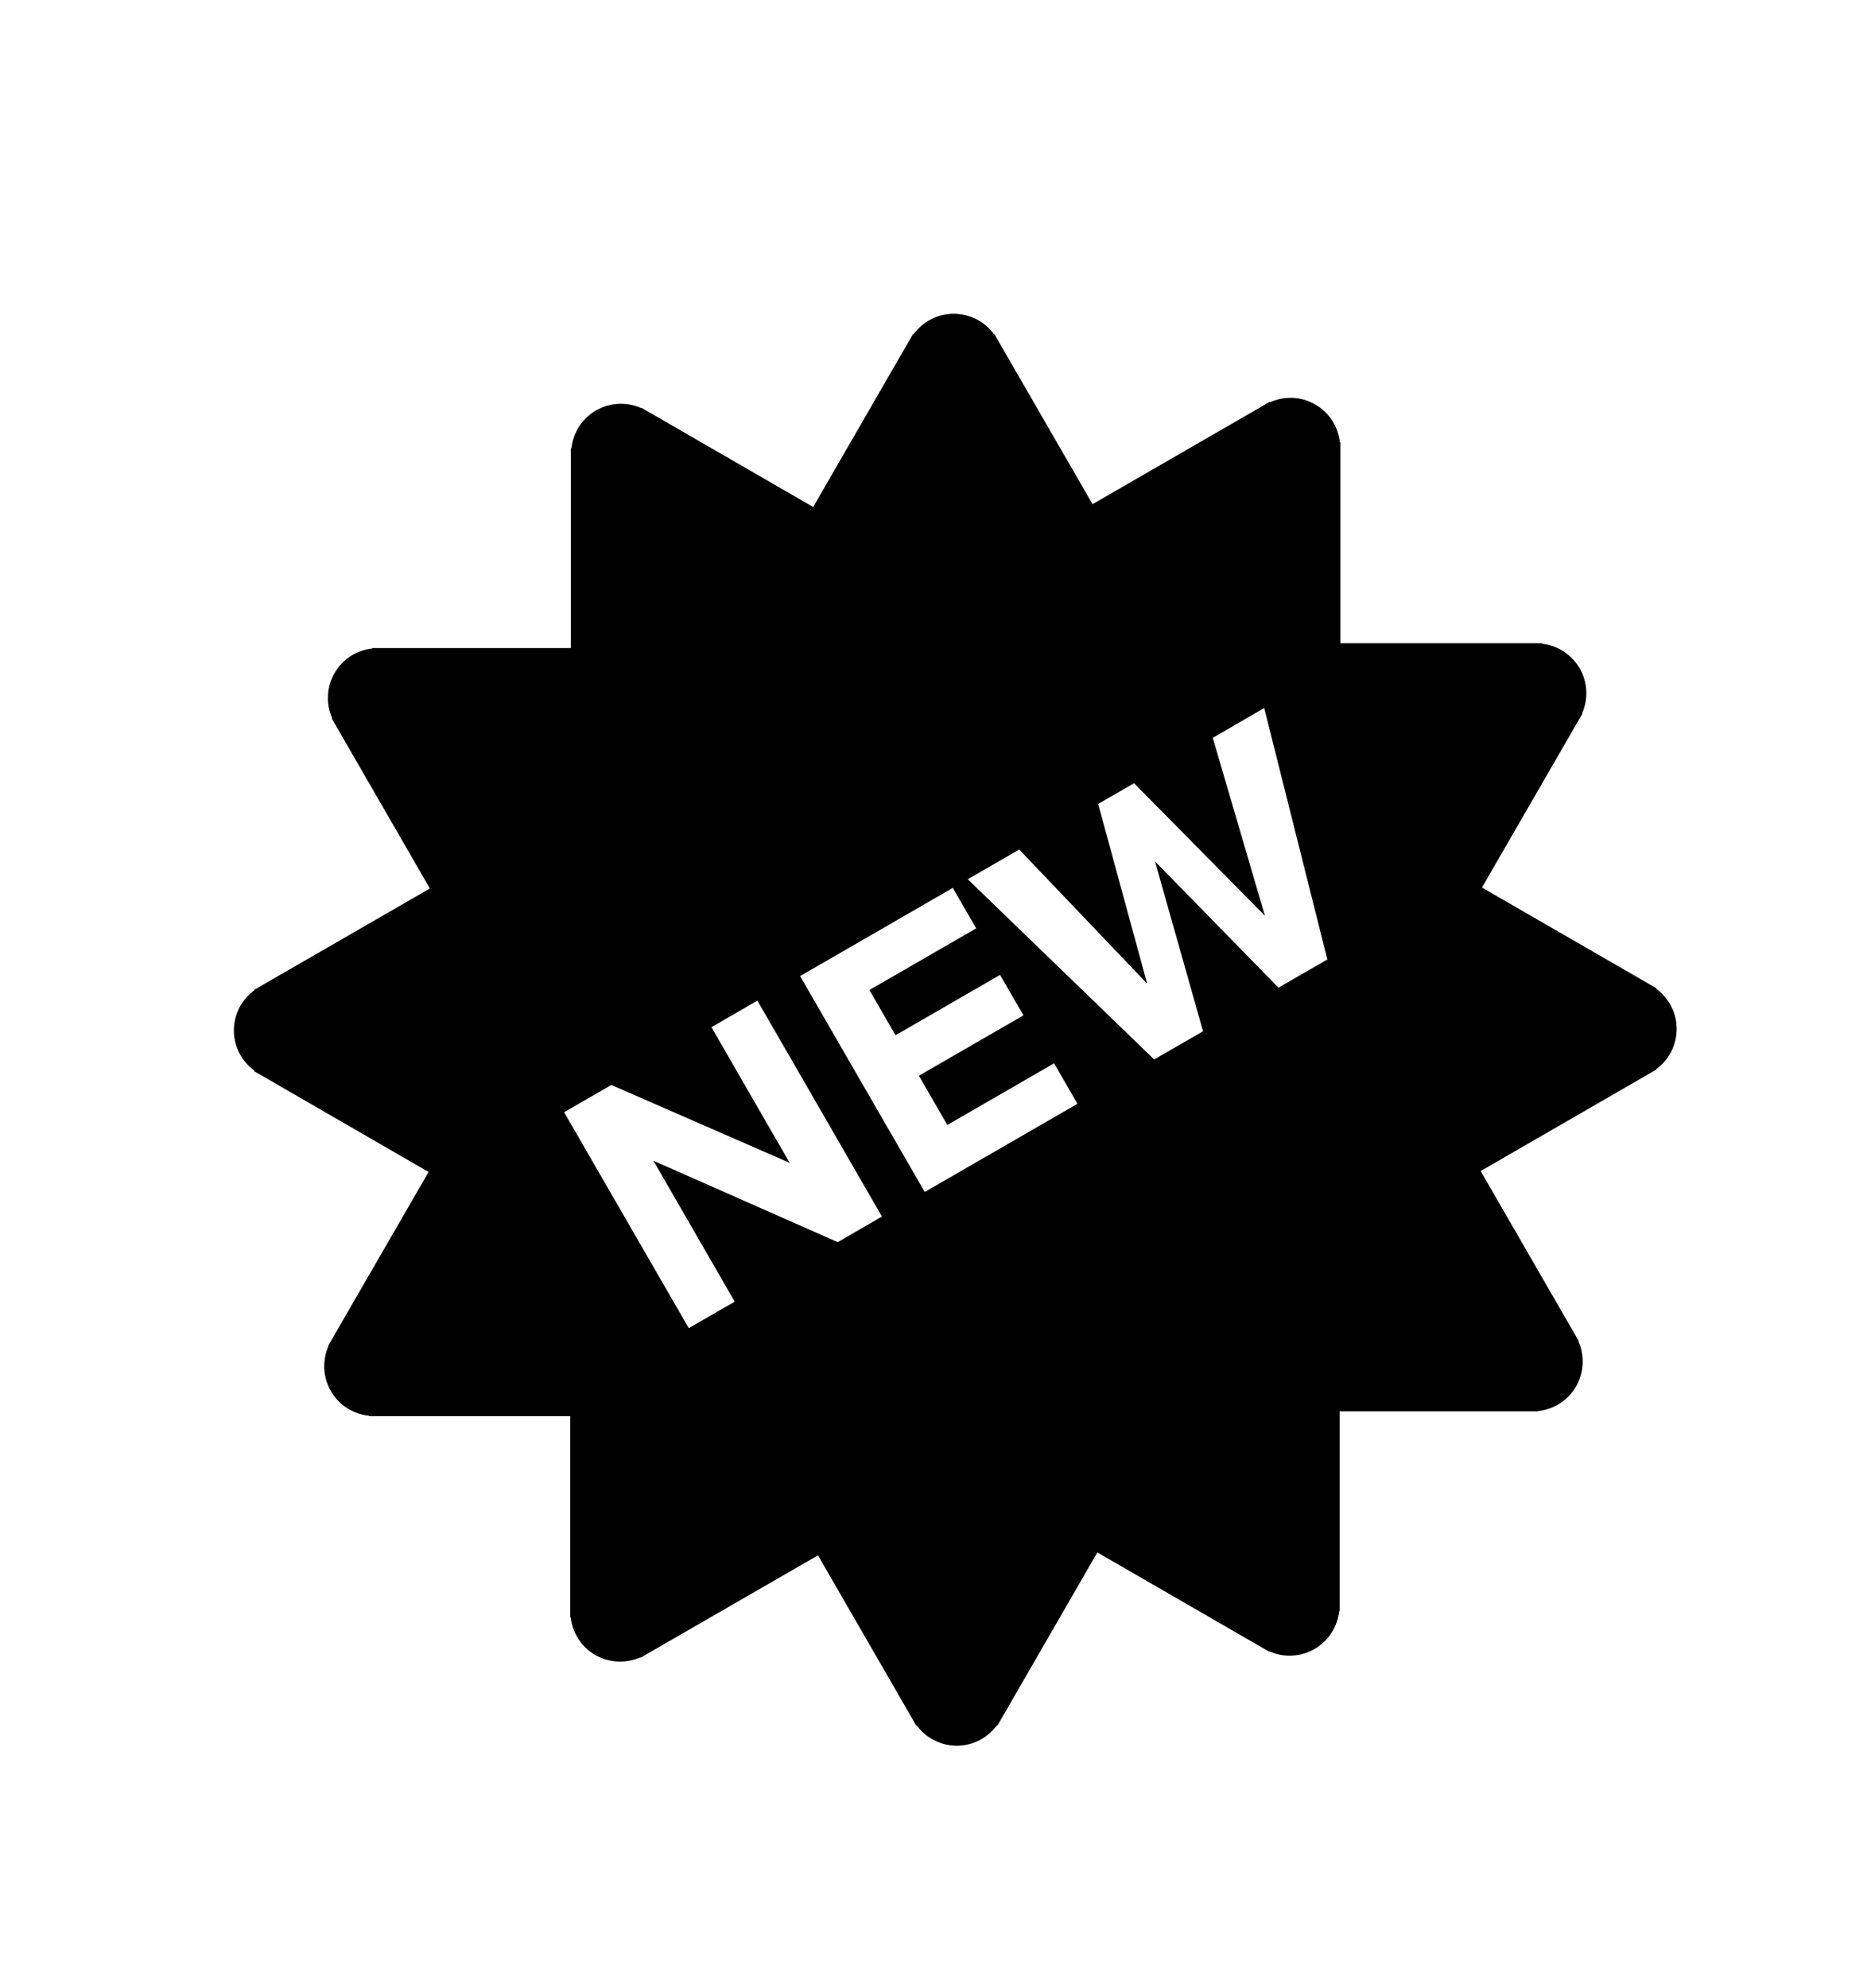 <svg width="16" height="17" viewBox="0 0 16 17" fill="none" xmlns="http://www.w3.org/2000/svg">
<path d="M14.338 8.798C14.338 8.657 14.269 8.532 14.163 8.454L14.165 8.45L12.673 7.589L13.532 6.102L13.529 6.1C13.556 6.039 13.569 5.972 13.565 5.905C13.562 5.838 13.542 5.773 13.509 5.715C13.475 5.657 13.428 5.607 13.372 5.571C13.316 5.534 13.252 5.511 13.185 5.504V5.5H11.462V3.782H11.458C11.451 3.716 11.428 3.652 11.392 3.595C11.355 3.539 11.306 3.492 11.248 3.459C11.19 3.425 11.125 3.406 11.058 3.402C10.991 3.399 10.924 3.411 10.862 3.439L10.86 3.435L9.343 4.311L8.503 2.856L8.5 2.858C8.461 2.804 8.409 2.759 8.349 2.729C8.289 2.699 8.223 2.683 8.156 2.683C8.015 2.683 7.89 2.752 7.812 2.858L7.808 2.856L6.954 4.335L5.484 3.486L5.482 3.489C5.421 3.462 5.354 3.45 5.287 3.453C5.22 3.457 5.155 3.476 5.097 3.509C5.039 3.543 4.99 3.59 4.953 3.646C4.916 3.702 4.894 3.767 4.887 3.833H4.882V5.541H3.184V5.545C3.118 5.552 3.054 5.574 2.997 5.611C2.941 5.648 2.894 5.697 2.861 5.755C2.827 5.813 2.808 5.878 2.805 5.945C2.801 6.012 2.813 6.079 2.841 6.14L2.837 6.143L3.676 7.597L2.173 8.464L2.175 8.467C2.121 8.507 2.077 8.559 2.046 8.618C2.016 8.678 2 8.744 2 8.811C2 8.953 2.07 9.078 2.176 9.155L2.173 9.159L3.665 10.021L2.806 11.508L2.809 11.509C2.782 11.571 2.77 11.638 2.773 11.705C2.777 11.771 2.796 11.837 2.83 11.895C2.863 11.953 2.91 12.002 2.966 12.039C3.023 12.075 3.087 12.098 3.154 12.105V12.109H4.876V13.827H4.88C4.895 13.958 4.968 14.08 5.09 14.151C5.148 14.184 5.214 14.203 5.281 14.207C5.348 14.21 5.415 14.198 5.476 14.171L5.478 14.174L6.995 13.299L7.835 14.754L7.838 14.752C7.878 14.806 7.929 14.85 7.989 14.88C8.049 14.911 8.115 14.927 8.182 14.927C8.324 14.927 8.448 14.857 8.526 14.751L8.53 14.754L9.384 13.274L10.854 14.123L10.856 14.12C10.917 14.148 10.984 14.16 11.051 14.156C11.118 14.153 11.183 14.133 11.241 14.1C11.299 14.066 11.349 14.02 11.385 13.963C11.422 13.907 11.445 13.843 11.452 13.776H11.456V12.068H13.154V12.065C13.221 12.058 13.285 12.035 13.341 11.999C13.397 11.962 13.444 11.913 13.478 11.855C13.511 11.797 13.53 11.731 13.534 11.664C13.537 11.597 13.525 11.53 13.498 11.469L13.501 11.467L12.662 10.013L14.165 9.145L14.163 9.142C14.217 9.103 14.262 9.051 14.292 8.991C14.322 8.931 14.338 8.865 14.338 8.798ZM7.164 10.621L5.588 9.925L6.283 11.13L5.89 11.356L4.824 9.51L5.228 9.277L6.753 9.943L6.084 8.783L6.477 8.556L7.542 10.402L7.164 10.621ZM7.908 10.192L6.842 8.346L8.148 7.592L8.348 7.938L7.435 8.465L7.658 8.852L8.552 8.336L8.752 8.682L7.858 9.198L8.101 9.619L9.014 9.092L9.214 9.438L7.908 10.192ZM10.933 8.445L9.877 7.365L10.288 8.818L9.87 9.059L8.276 7.518L8.716 7.264L9.81 8.411L9.391 6.874L9.698 6.697L10.817 7.83L10.371 6.309L10.811 6.054L11.351 8.204L10.933 8.445Z" fill="black"/>
</svg>
